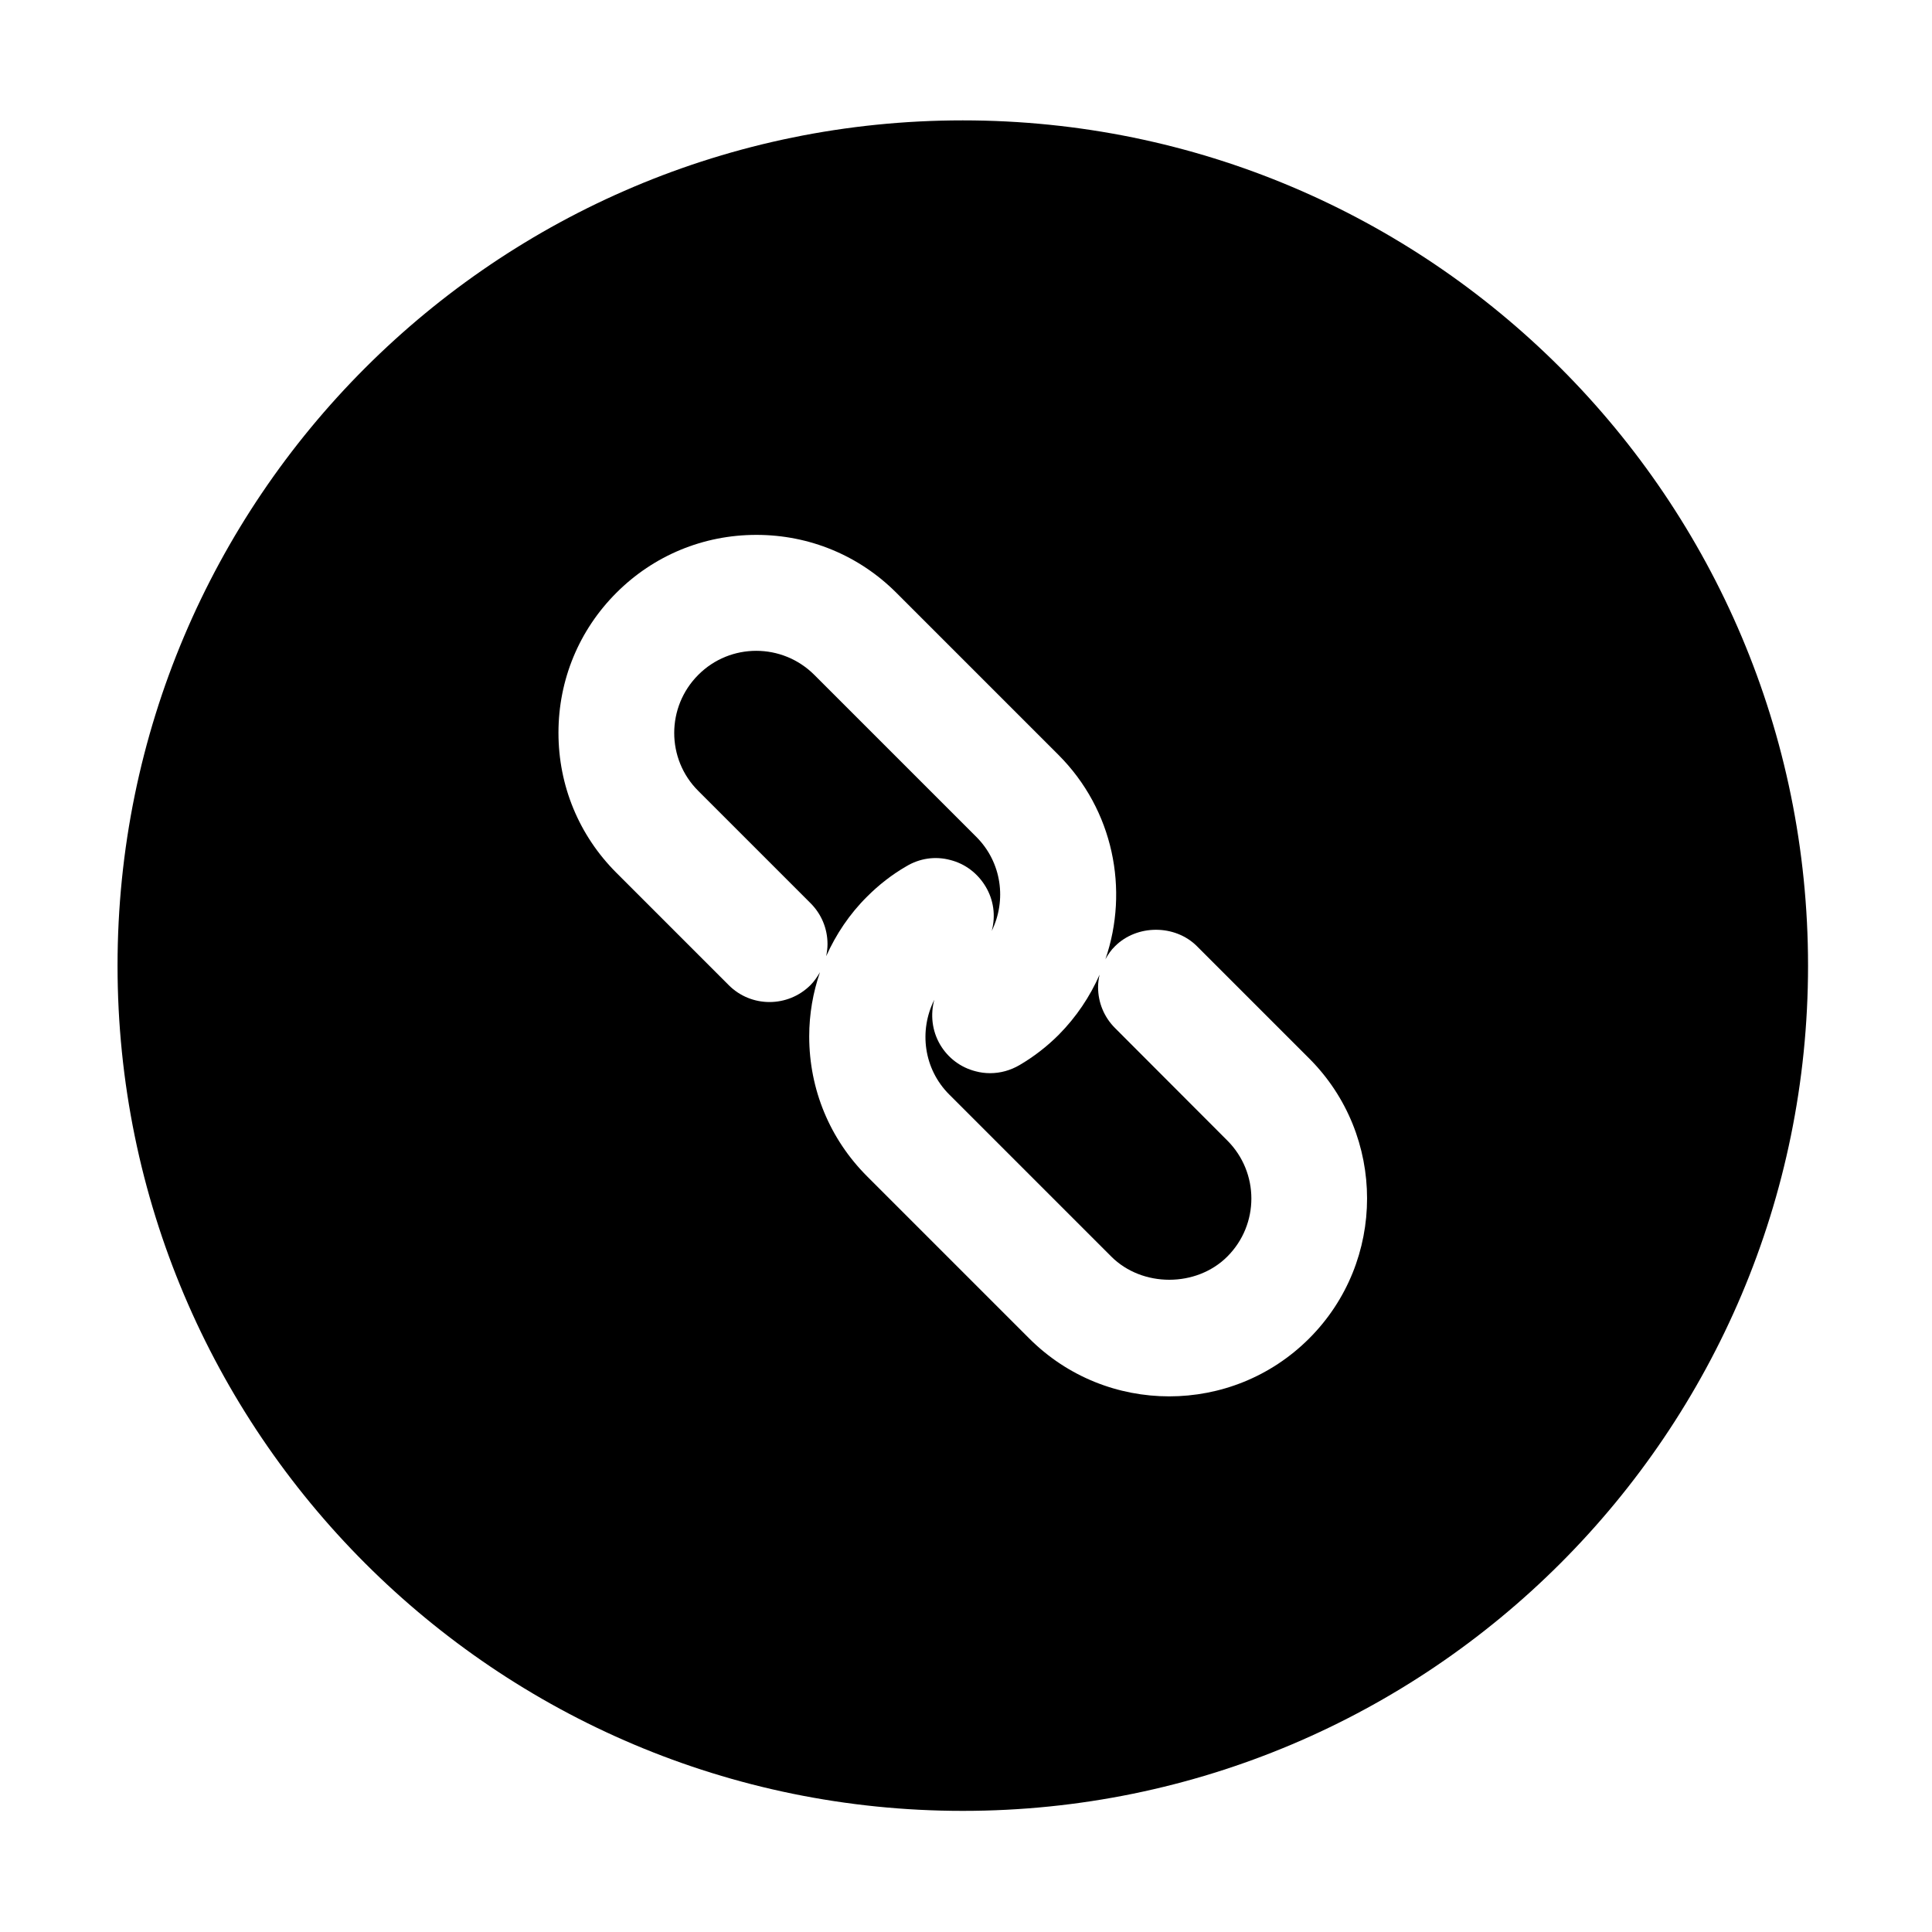 <?xml version="1.0" standalone="no"?><!DOCTYPE svg PUBLIC "-//W3C//DTD SVG 1.1//EN" "http://www.w3.org/Graphics/SVG/1.1/DTD/svg11.dtd"><svg t="1741749696704" class="icon" viewBox="0 0 1024 1024" version="1.1" xmlns="http://www.w3.org/2000/svg" p-id="4369" xmlns:xlink="http://www.w3.org/1999/xlink" width="200" height="200"><path d="M510.3 63.8c-247.4 0-448 200.6-448 448s200.6 448 448 448 448-200.6 448-448-200.5-448-448-448z m183.6 645.6c-20.5 20.5-47.3 30.7-74.2 30.7-26.9 0-53.7-10.2-74.2-30.7l-85.9-85.9c-19.8-19.8-30.7-46.1-30.7-74.2 0-11.8 2-23.2 5.7-34-1.4 2.4-3 4.8-5 6.8-12 12-31.5 12-43.4 0l-59.5-59.5c-19.8-19.8-30.7-46.1-30.7-74.2s10.9-54.4 30.7-74.2c19.8-19.8 46.1-30.7 74.2-30.7s54.4 10.9 74.2 30.7l85.9 85.9c29.2 29.2 37.5 71.6 24.9 108.3 1.4-2.5 3-4.9 5.1-6.9 11.6-11.6 31.8-11.6 43.4 0l59.5 59.5c40.9 40.9 40.9 107.5 0 148.4z" p-id="4370"></path><path d="M591 544.9c-5.8-5.8-9-13.5-9-21.7 0-2.2 0.3-4.4 0.8-6.6-5.1 11.6-12.3 22.4-21.7 31.9-6.2 6.2-13.2 11.6-20.7 16-4.8 2.8-10.1 4.3-15.6 4.3-2.6 0-5.1-0.3-7.7-1-7.9-2-14.6-7-18.8-14.1-4.4-7.5-5.2-16.1-3.1-23.8-8.2 16.3-5.7 36.6 7.9 50.2L589 666c16.4 16.4 45.1 16.4 61.5 0 17-17 17-44.5 0-61.5L591 544.9zM503.6 455.8c8 2 14.6 7.1 18.8 14.1 4.2 7 5.4 15.3 3.3 23.3 0 0.1-0.1 0.2-0.1 0.3 8-16.3 5.4-36.4-8.1-49.9l-85.9-85.9c-17-17-44.6-17-61.5 0-17 17-17 44.6 0 61.5l59.5 59.5c5.8 5.8 9 13.5 9 21.7 0 2.2-0.3 4.3-0.7 6.4 5.2-11.6 12.4-22.4 21.7-31.6 6.2-6.2 13.1-11.6 20.7-16 7.1-4.3 15.4-5.5 23.3-3.4z" p-id="4371"></path></svg>